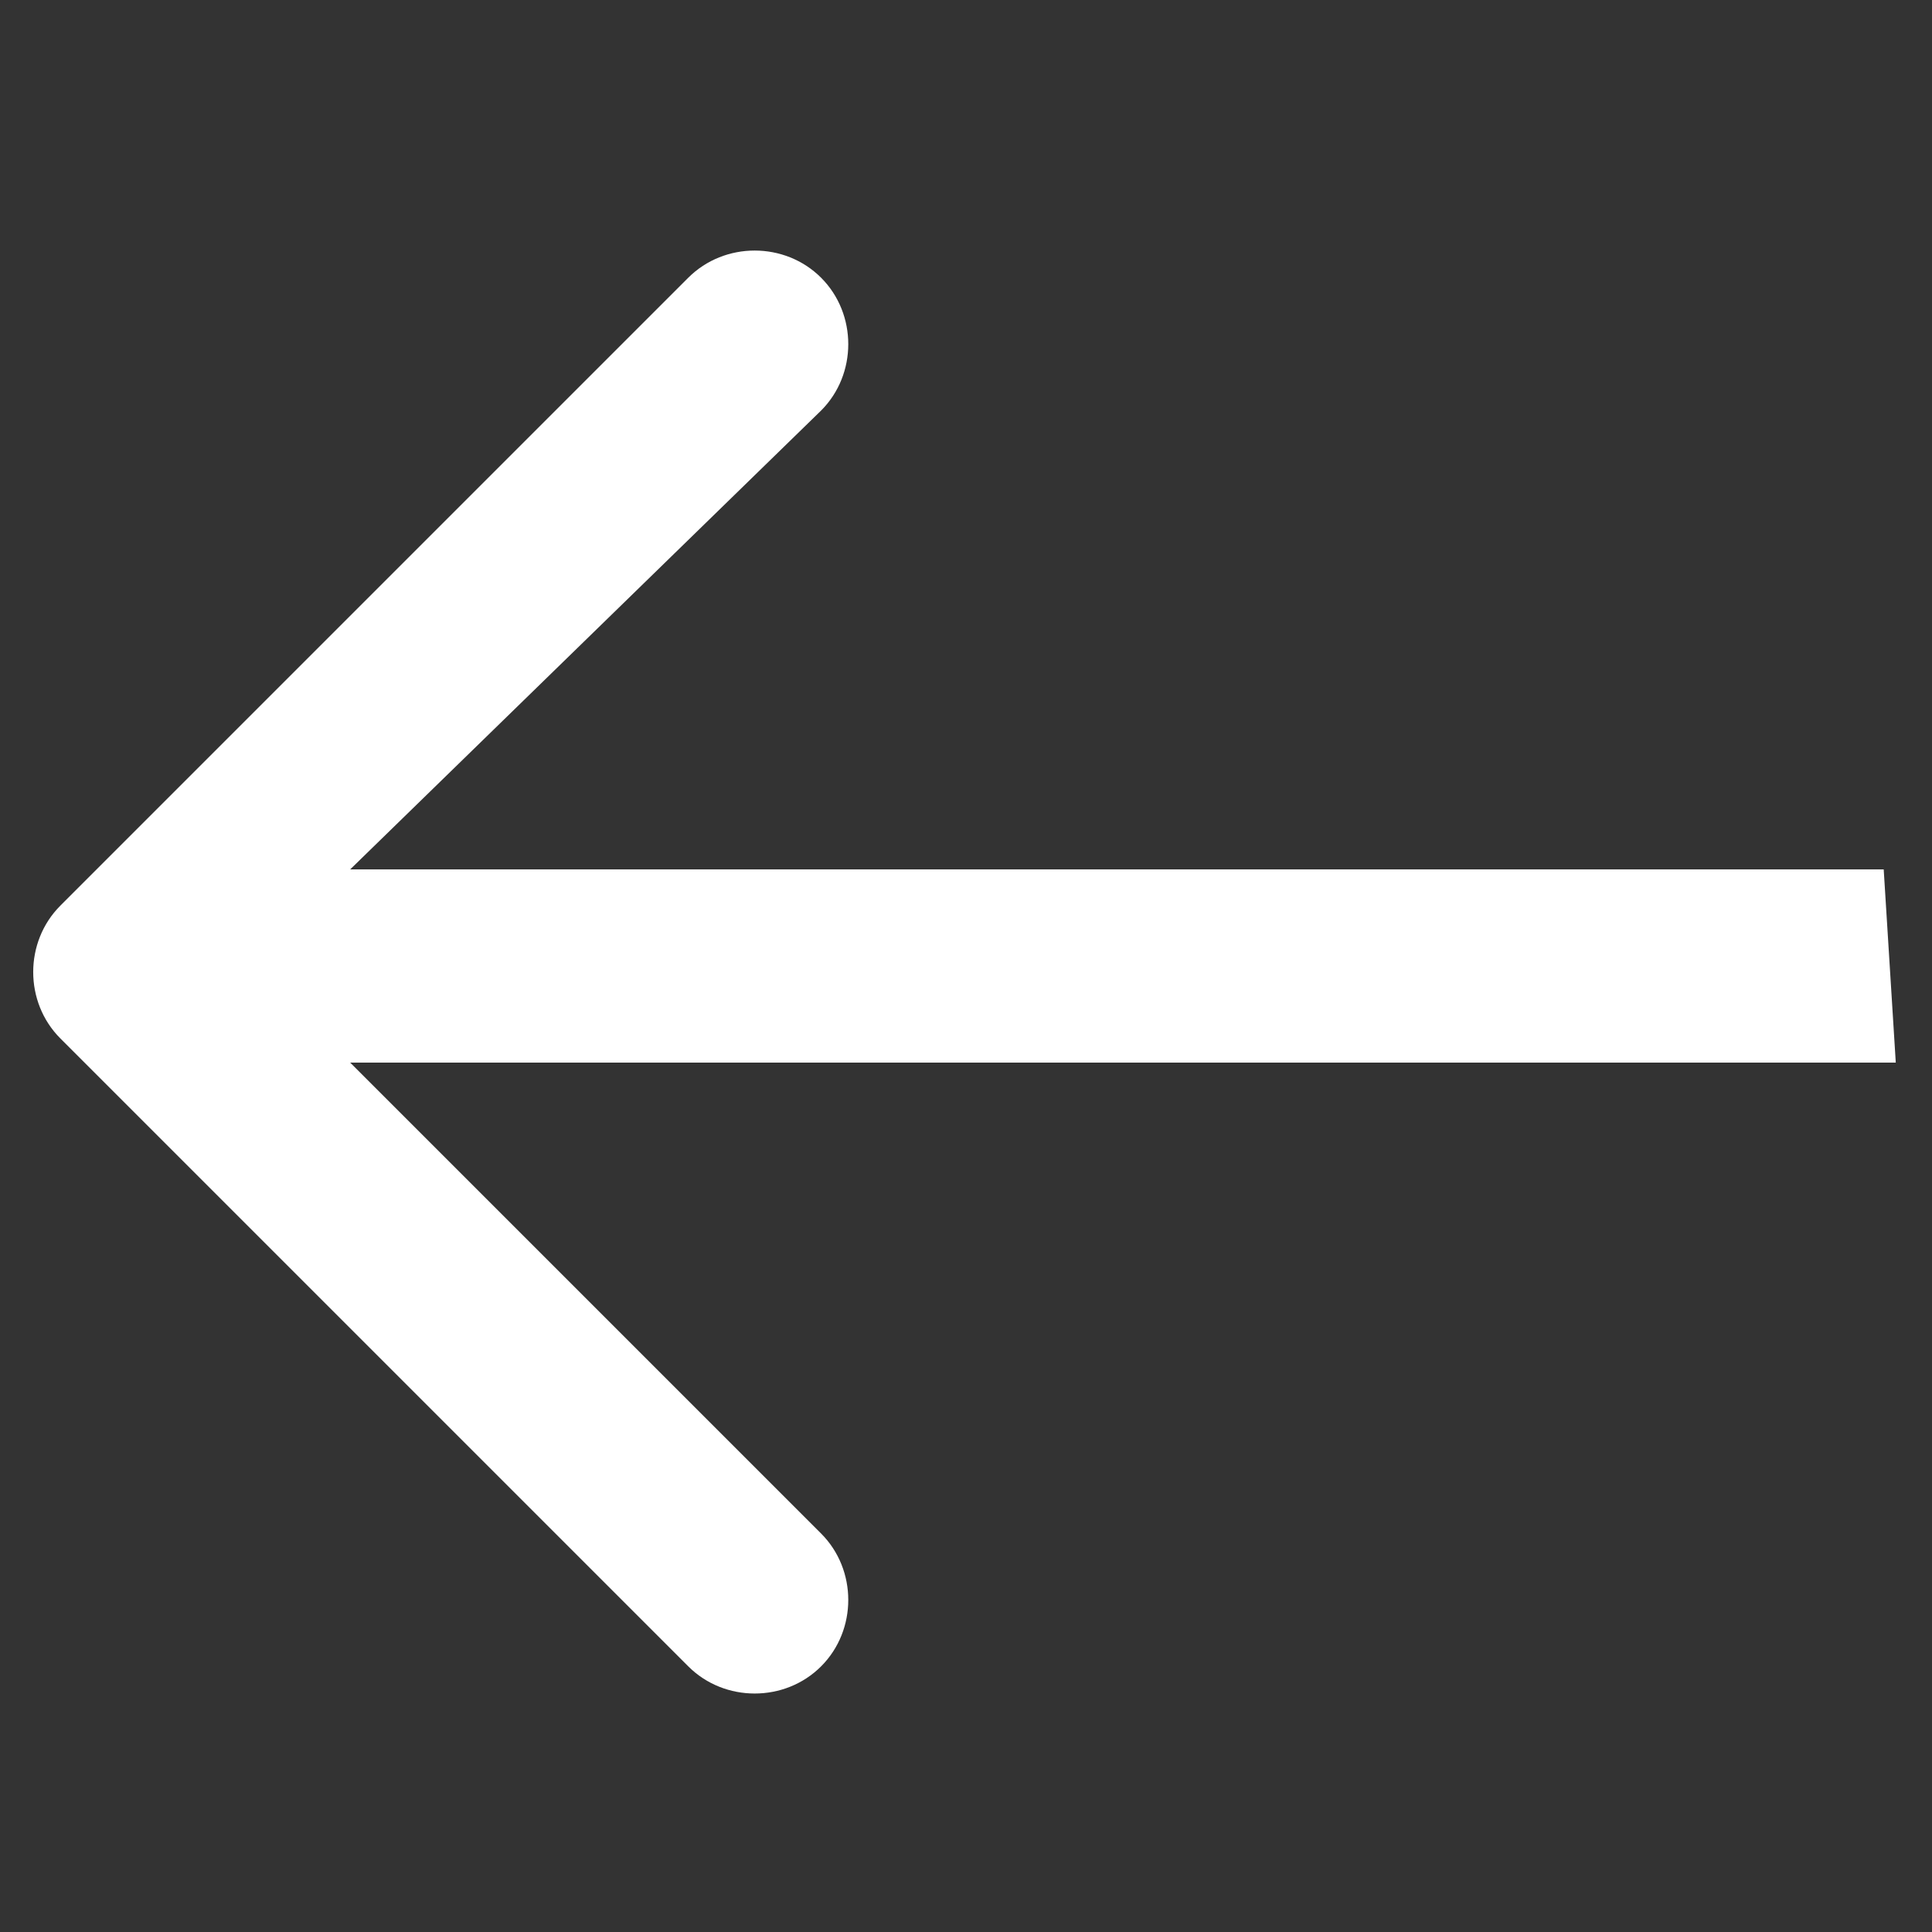 <?xml version="1.0" encoding="utf-8"?>
<!-- Generator: Adobe Illustrator 25.4.1, SVG Export Plug-In . SVG Version: 6.00 Build 0)  -->
<svg version="1.1" id="Layer_1" xmlns="http://www.w3.org/2000/svg" xmlns:xlink="http://www.w3.org/1999/xlink" x="0px" y="0px"
	 viewBox="0 0 16 16" style="enable-background:new 0 0 16 16;" xml:space="preserve">
<rect x="0" y="0" width="16" height="16" fill="#333333" stroke="none"/>
<style type="text/css">
	.st0{fill-rule:evenodd;clip-rule:evenodd;fill:#FFFFFF;}
</style>
<path class="st0" d="M15.7,8.8H2.9l3.9,3.9c0.3,0.3,0.3,0.8,0,1.1s-0.8,0.3-1.1,0L0.5,8.6c-0.3-0.3-0.3-0.8,0-1.1l5.2-5.2
	C6,2,6.5,2,6.8,2.3c0.3,0.3,0.3,0.8,0,1.1L2.9,7.2h12.7l0,0"/>
</svg>
